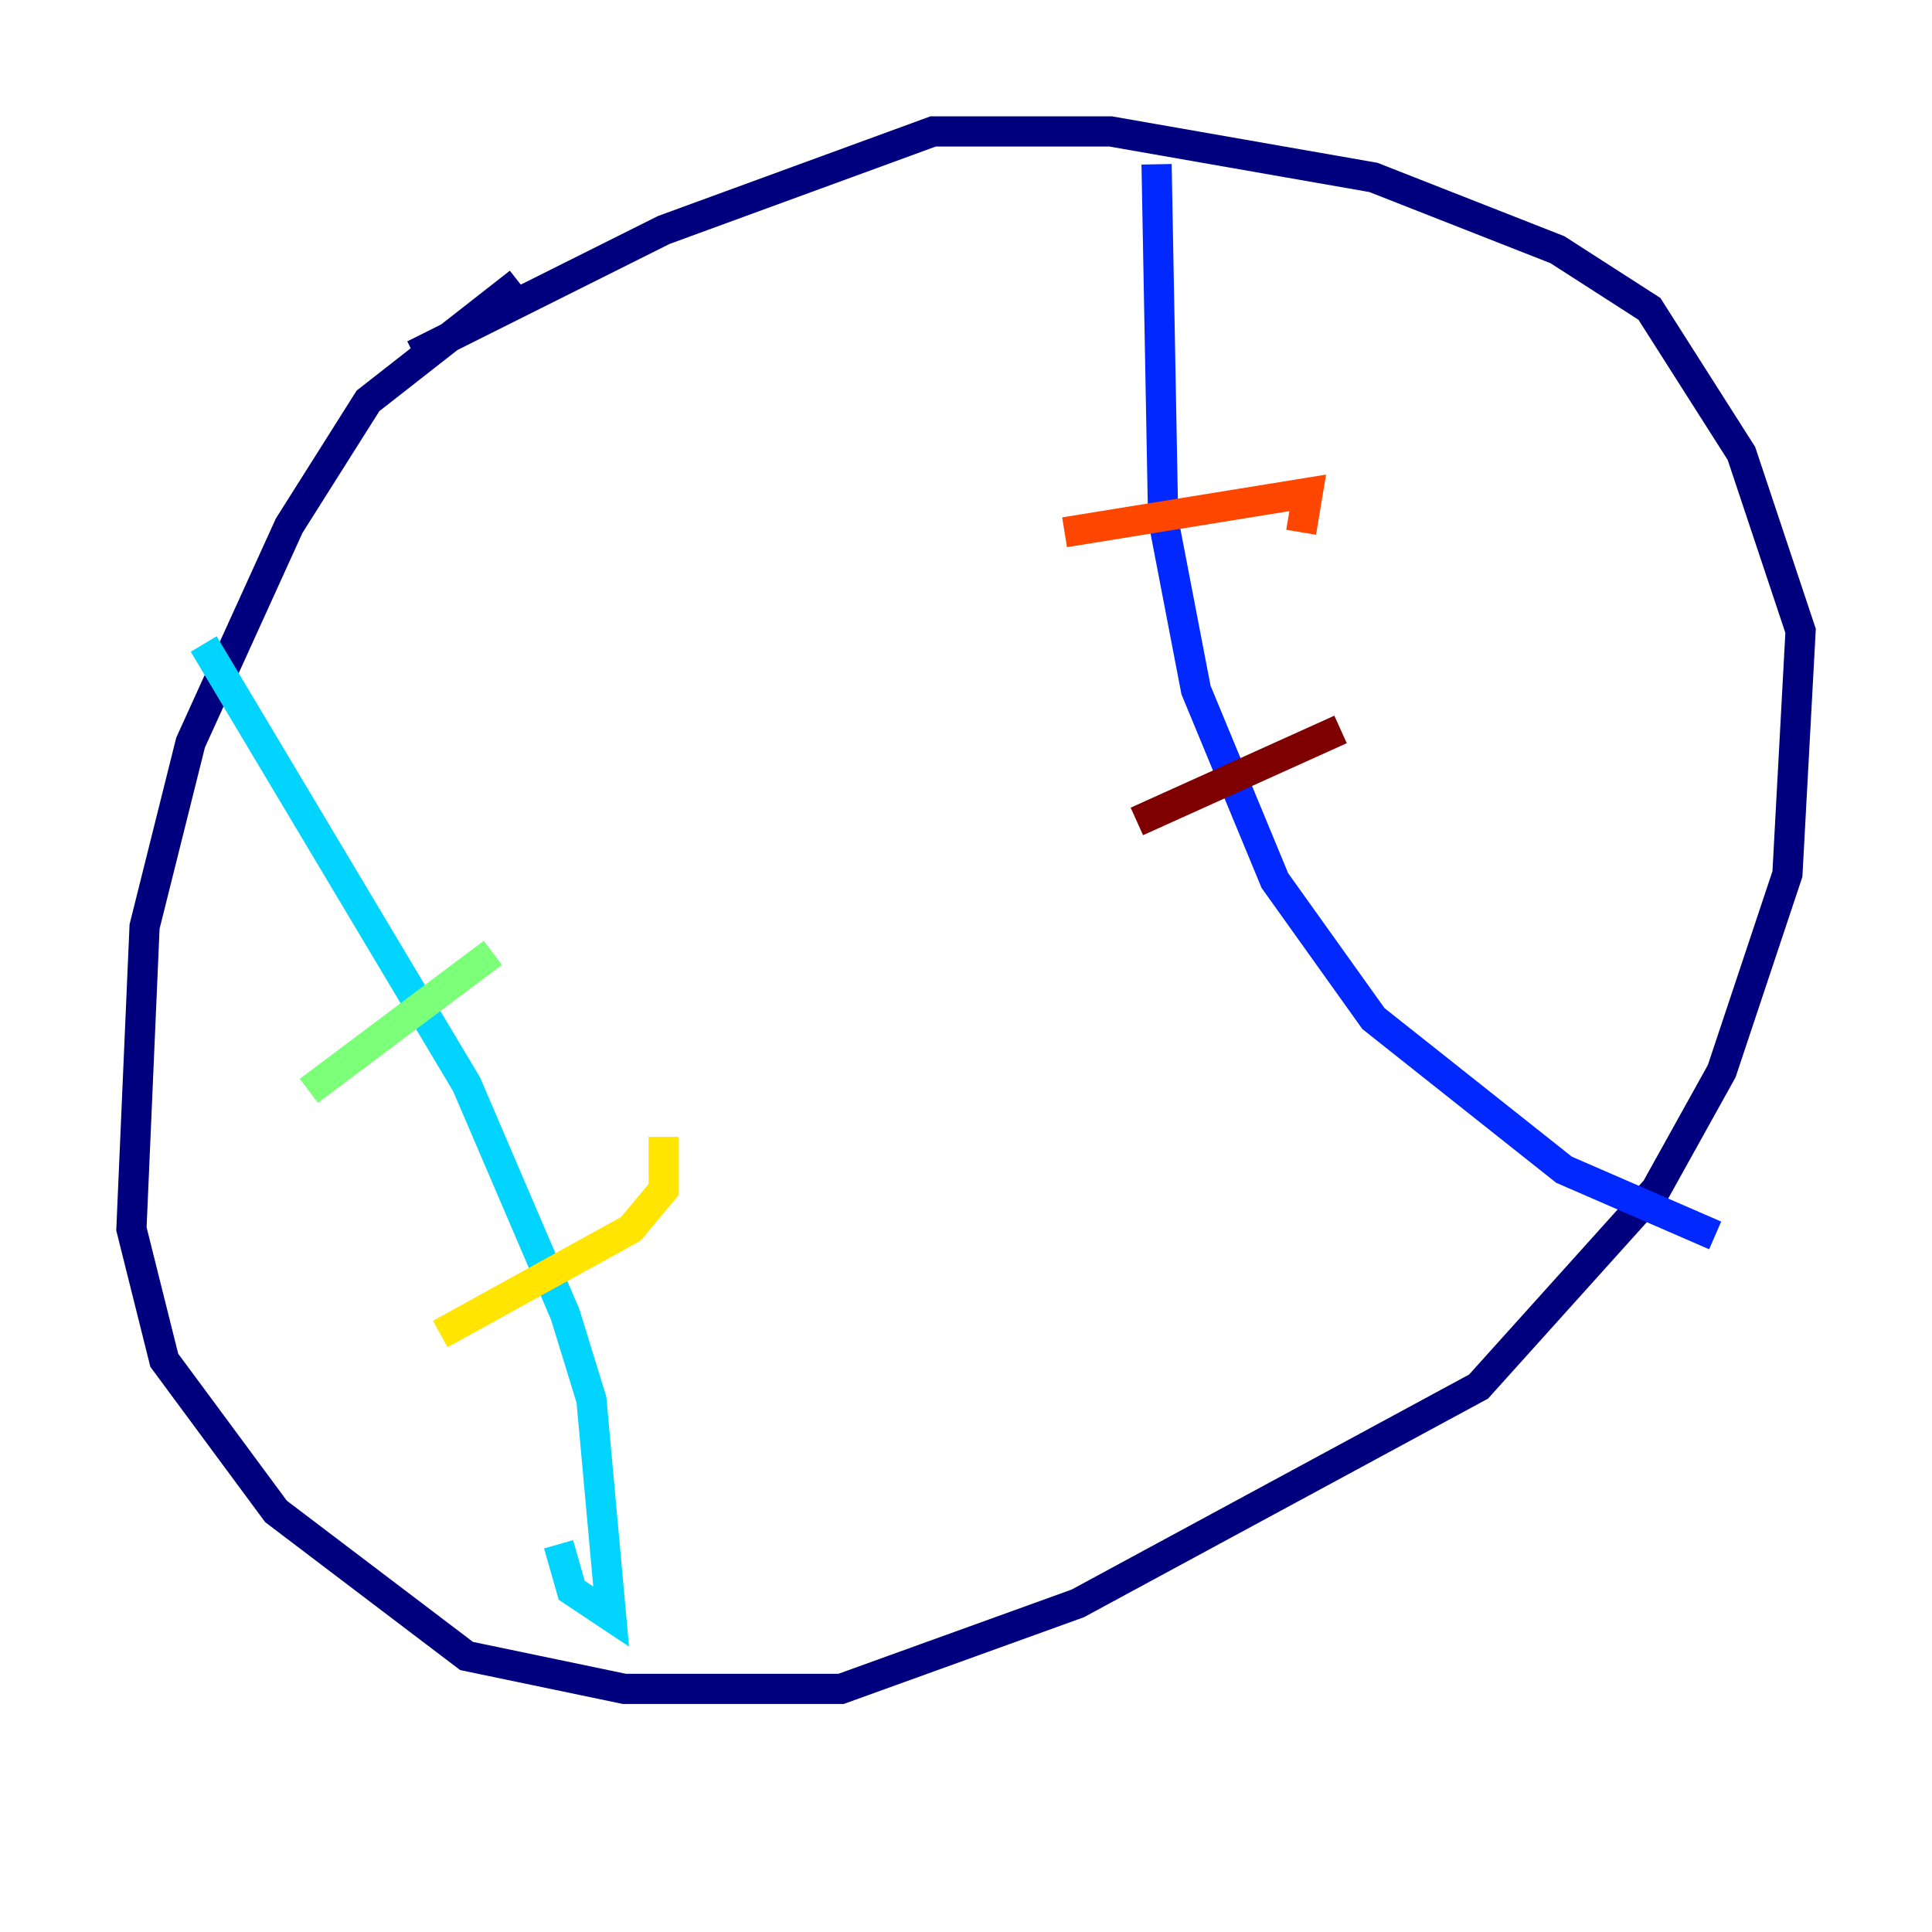 <?xml version="1.0" encoding="utf-8" ?>
<svg baseProfile="tiny" height="128" version="1.2" viewBox="0,0,128,128" width="128" xmlns="http://www.w3.org/2000/svg" xmlns:ev="http://www.w3.org/2001/xml-events" xmlns:xlink="http://www.w3.org/1999/xlink"><defs /><polyline fill="none" points="34.395,18.721 24.381,26.558 19.157,34.83 12.626,49.197 9.578,61.388 8.707,81.415 10.884,90.122 18.286,100.136 30.912,109.714 41.361,111.891 55.728,111.891 71.401,106.231 97.959,91.864 109.714,78.803 114.068,70.966 118.422,57.905 119.293,41.796 115.374,30.041 109.279,20.463 103.184,16.544 90.993,11.755 73.578,8.707 61.823,8.707 43.973,15.238 27.429,23.51" stroke="#00007f" stroke-width="2" /><polyline fill="none" points="76.626,10.884 77.061,34.395 79.238,45.714 84.463,58.34 90.993,67.483 103.619,77.497 113.633,81.85" stroke="#0028ff" stroke-width="2" /><polyline fill="none" points="13.497,42.667 30.912,71.837 37.442,87.075 39.184,92.735 40.49,107.102 37.878,105.361 37.007,102.313" stroke="#00d4ff" stroke-width="2" /><polyline fill="none" points="20.463,72.272 32.653,63.129" stroke="#7cff79" stroke-width="2" /><polyline fill="none" points="29.17,88.381 41.796,81.415 43.973,78.803 43.973,75.32" stroke="#ffe500" stroke-width="2" /><polyline fill="none" points="70.531,35.265 86.639,32.653 86.204,35.265" stroke="#ff4600" stroke-width="2" /><polyline fill="none" points="75.32,54.422 88.816,48.327" stroke="#7f0000" stroke-width="2" /></svg>